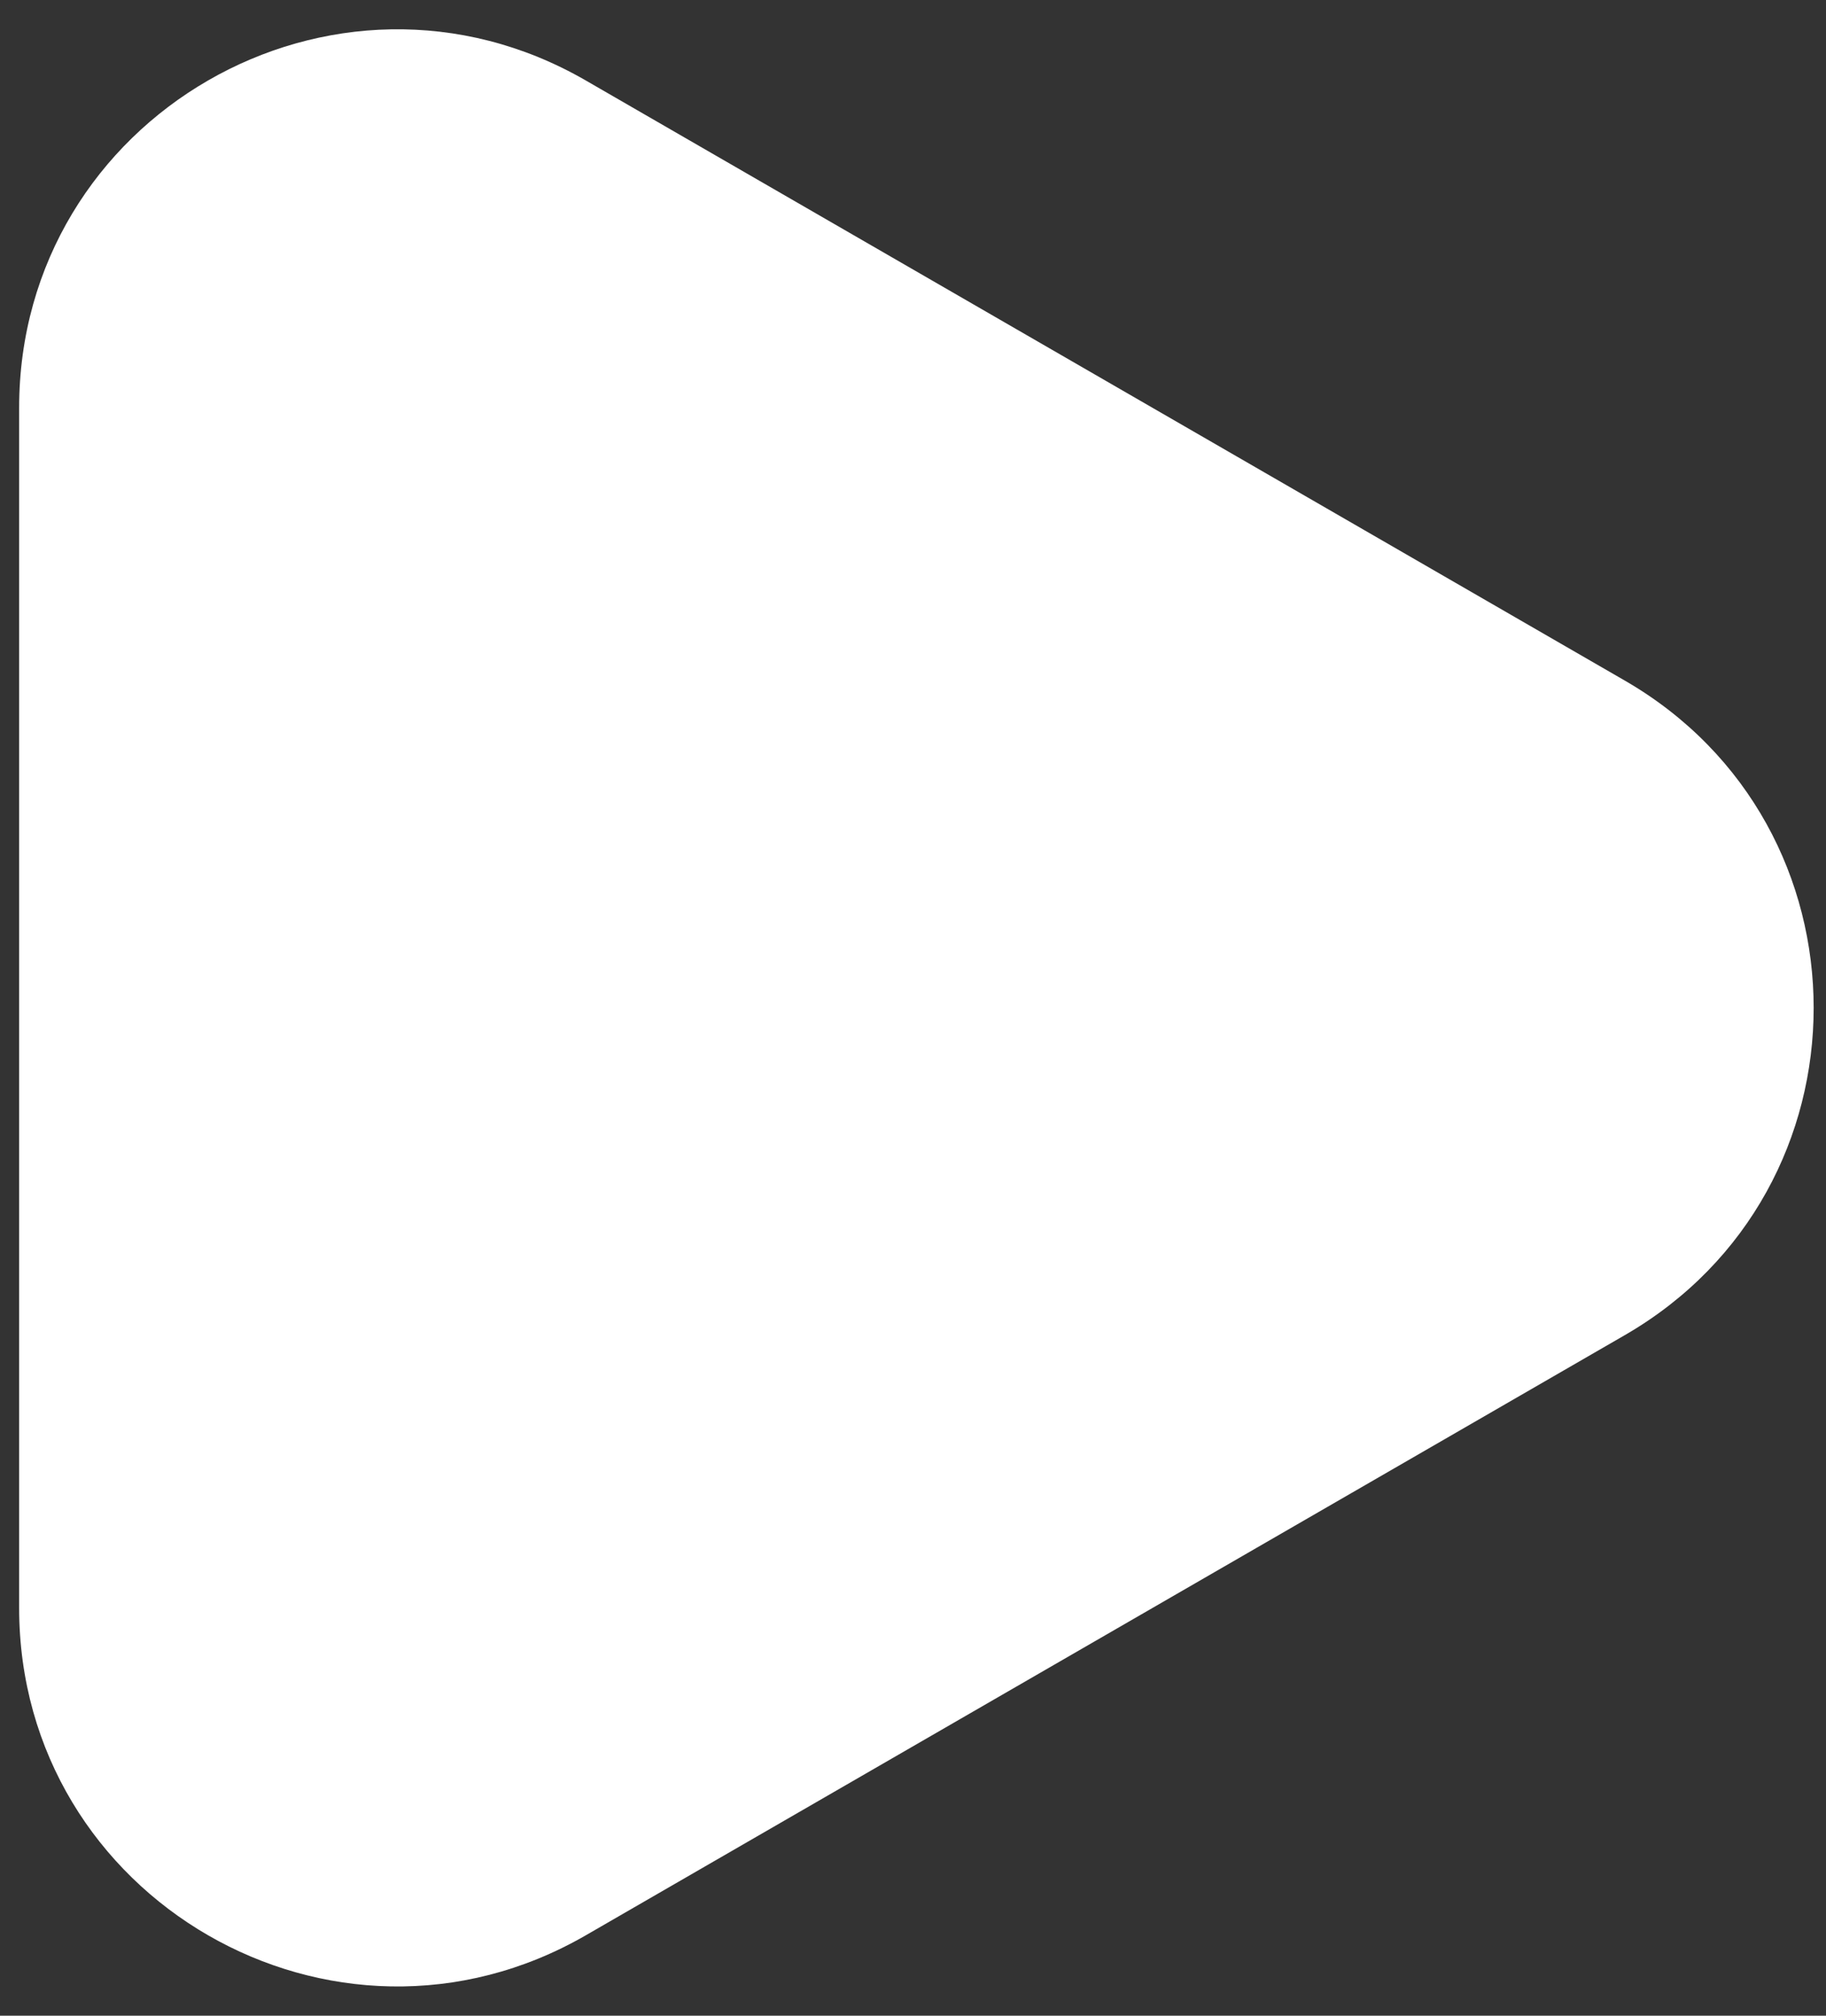 <svg width="29" height="32" viewBox="0 0 29 32" fill="none" xmlns="http://www.w3.org/2000/svg">
<rect x="0" y="0" width="29" height="32" fill="#333333" stroke="none"/>
<path d="M25.804 10.804C29.804 13.113 29.804 18.887 25.804 21.196L9.304 30.723C5.304 33.032 0.304 30.145 0.304 25.526L0.304 6.474C0.304 1.855 5.304 -1.032 9.304 1.278L25.804 10.804Z" fill="white"/>
</svg>
